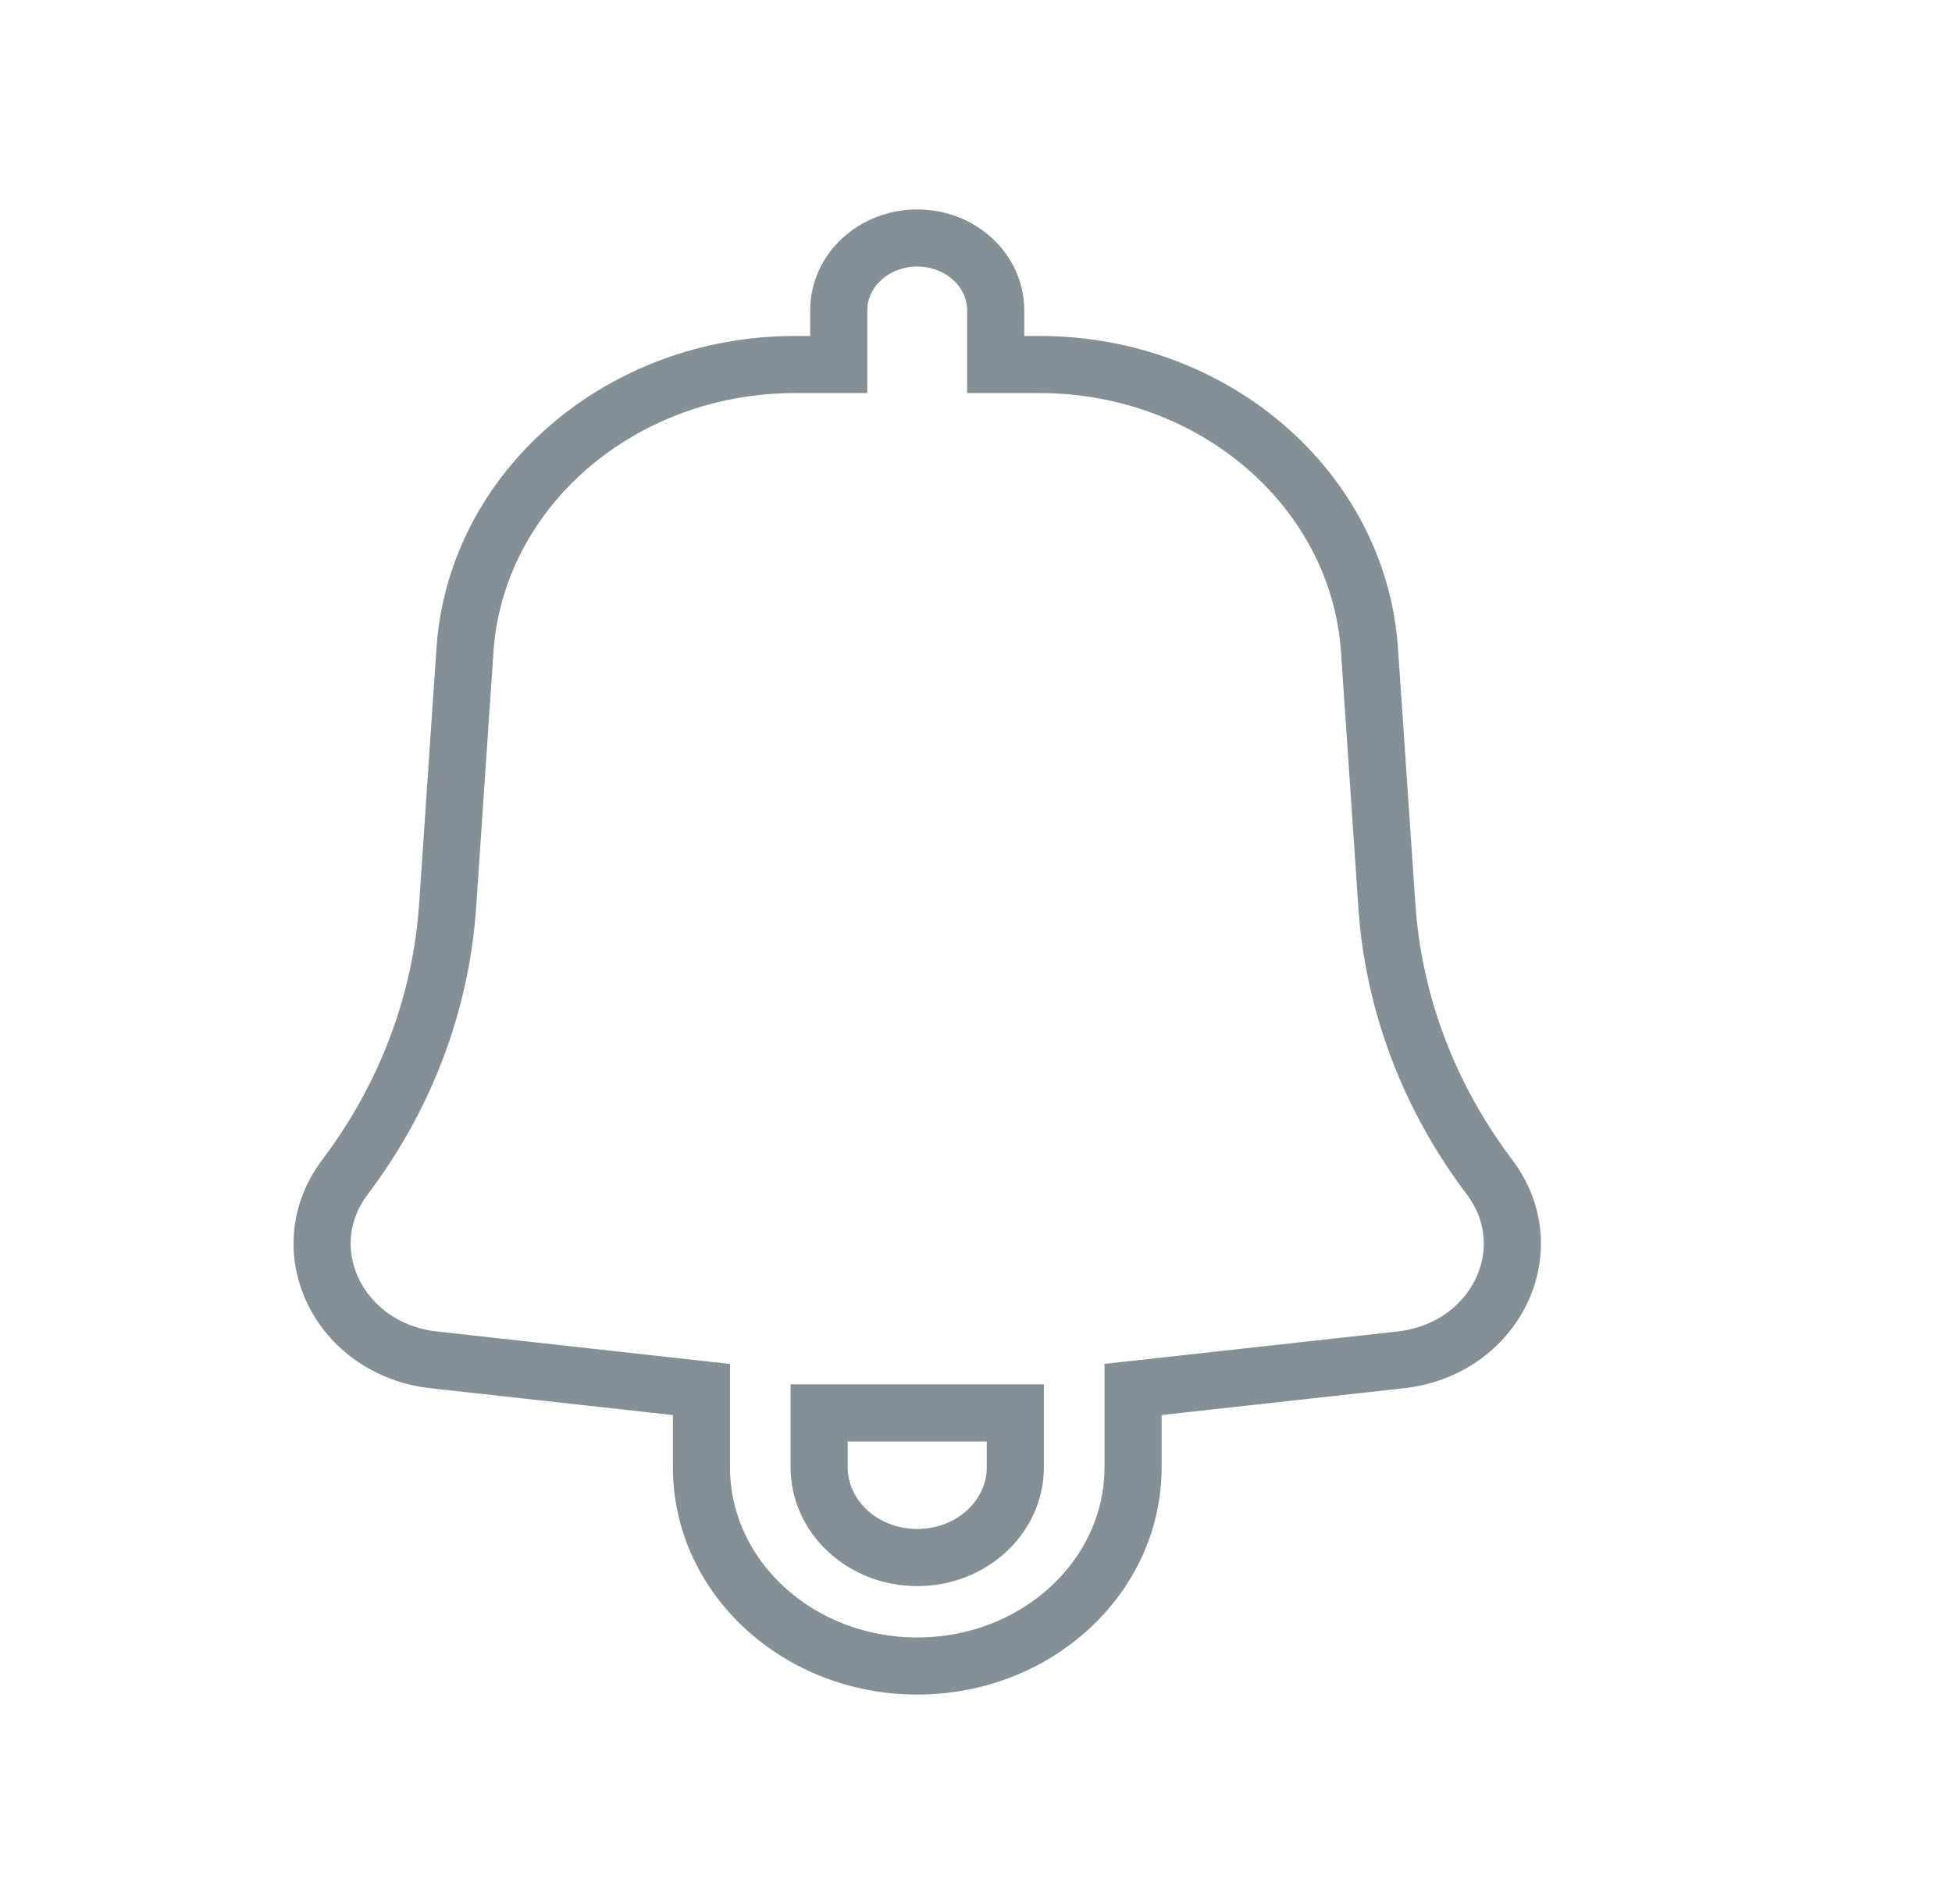 <svg width="41" height="40" viewBox="0 0 41 40" fill="none" xmlns="http://www.w3.org/2000/svg">
<path fill-rule="evenodd" clip-rule="evenodd" d="M20.914 6.519C20.914 5.68 20.176 5 19.266 5C18.355 5 17.617 5.68 17.617 6.519V7.658H16.698C13.031 7.658 9.995 10.286 9.766 13.659L9.402 19.027C9.263 21.073 8.517 23.045 7.246 24.728C6.098 26.249 7.12 28.349 9.116 28.569L14.733 29.191V30.823C14.733 33.13 16.762 35 19.266 35C21.769 35 23.799 33.13 23.799 30.823V29.19L29.415 28.569C31.411 28.349 32.434 26.249 31.285 24.728C30.014 23.045 29.268 21.073 29.13 19.027L28.765 13.659C28.536 10.286 25.501 7.658 21.833 7.658H20.914V6.519ZM17.205 30.823C17.205 31.871 18.128 32.721 19.266 32.721C20.404 32.721 21.326 31.871 21.326 30.823V29.683H17.205V30.823Z" stroke="#858F96" stroke-width="1.2"/>
</svg>
